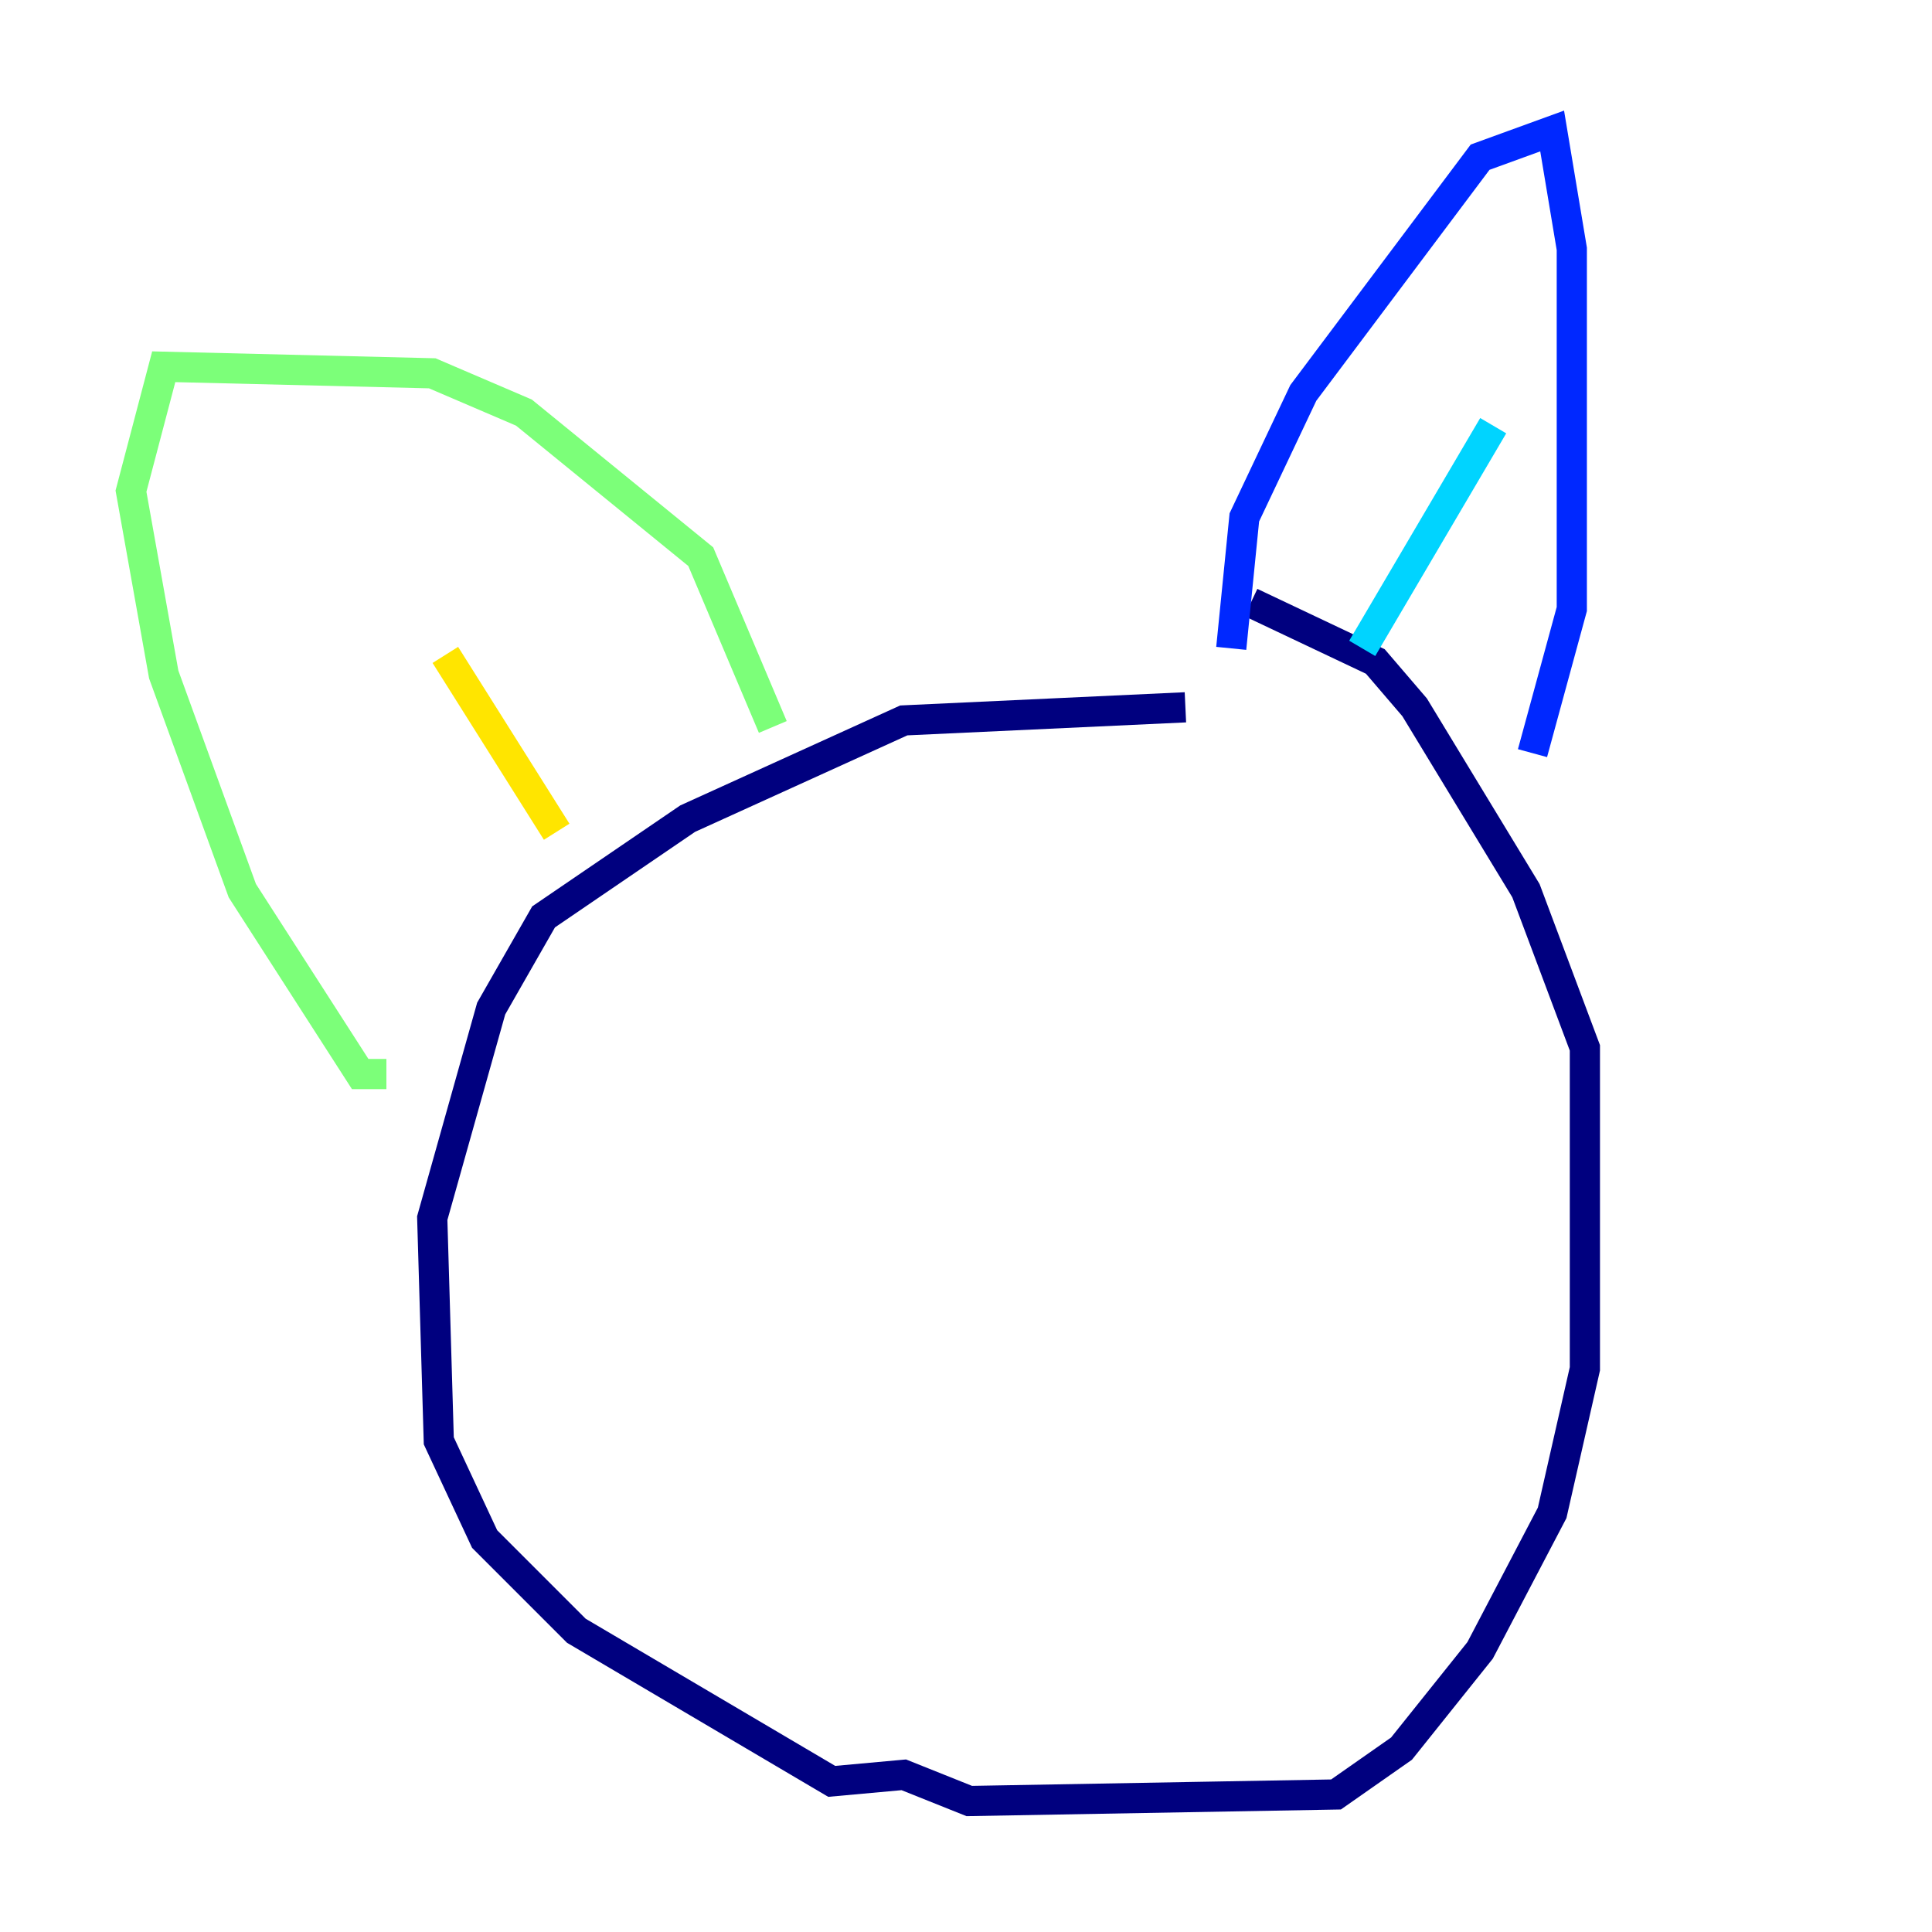 <?xml version="1.0" encoding="utf-8" ?>
<svg baseProfile="tiny" height="128" version="1.2" viewBox="0,0,128,128" width="128" xmlns="http://www.w3.org/2000/svg" xmlns:ev="http://www.w3.org/2001/xml-events" xmlns:xlink="http://www.w3.org/1999/xlink"><defs /><polyline fill="none" points="78.536,46.861 59.878,47.729 45.559,54.237 36.014,60.746 32.542,66.82 28.637,80.705 29.071,95.458 32.108,101.966 38.183,108.041 55.105,118.02 59.878,117.586 64.217,119.322 88.515,118.888 92.854,115.851 98.061,109.342 102.834,100.231 105.003,90.685 105.003,69.424 101.098,59.01 93.722,46.861 91.119,43.824 82.875,39.919" stroke="#00007f" stroke-width="2" /><polyline fill="none" points="81.573,42.956 82.441,34.278 86.346,26.034 98.061,10.414 102.834,8.678 104.136,16.488 104.136,40.352 101.532,49.898" stroke="#0028ff" stroke-width="2" /><polyline fill="none" points="98.929,28.203 90.251,42.956" stroke="#00d4ff" stroke-width="2" /><polyline fill="none" points="25.6,71.159 23.864,71.159 16.054,59.01 10.848,44.691 8.678,32.542 10.848,24.298 28.637,24.732 34.712,27.336 46.427,36.881 51.2,48.163" stroke="#7cff79" stroke-width="2" /><polyline fill="none" points="29.505,43.39 36.881,55.105" stroke="#ffe500" stroke-width="2" /><polyline fill="none" points="50.332,66.82 50.332,66.82" stroke="#ff4600" stroke-width="2" /><polyline fill="none" points="82.007,59.444 82.007,59.444" stroke="#7f0000" stroke-width="2" /></svg>